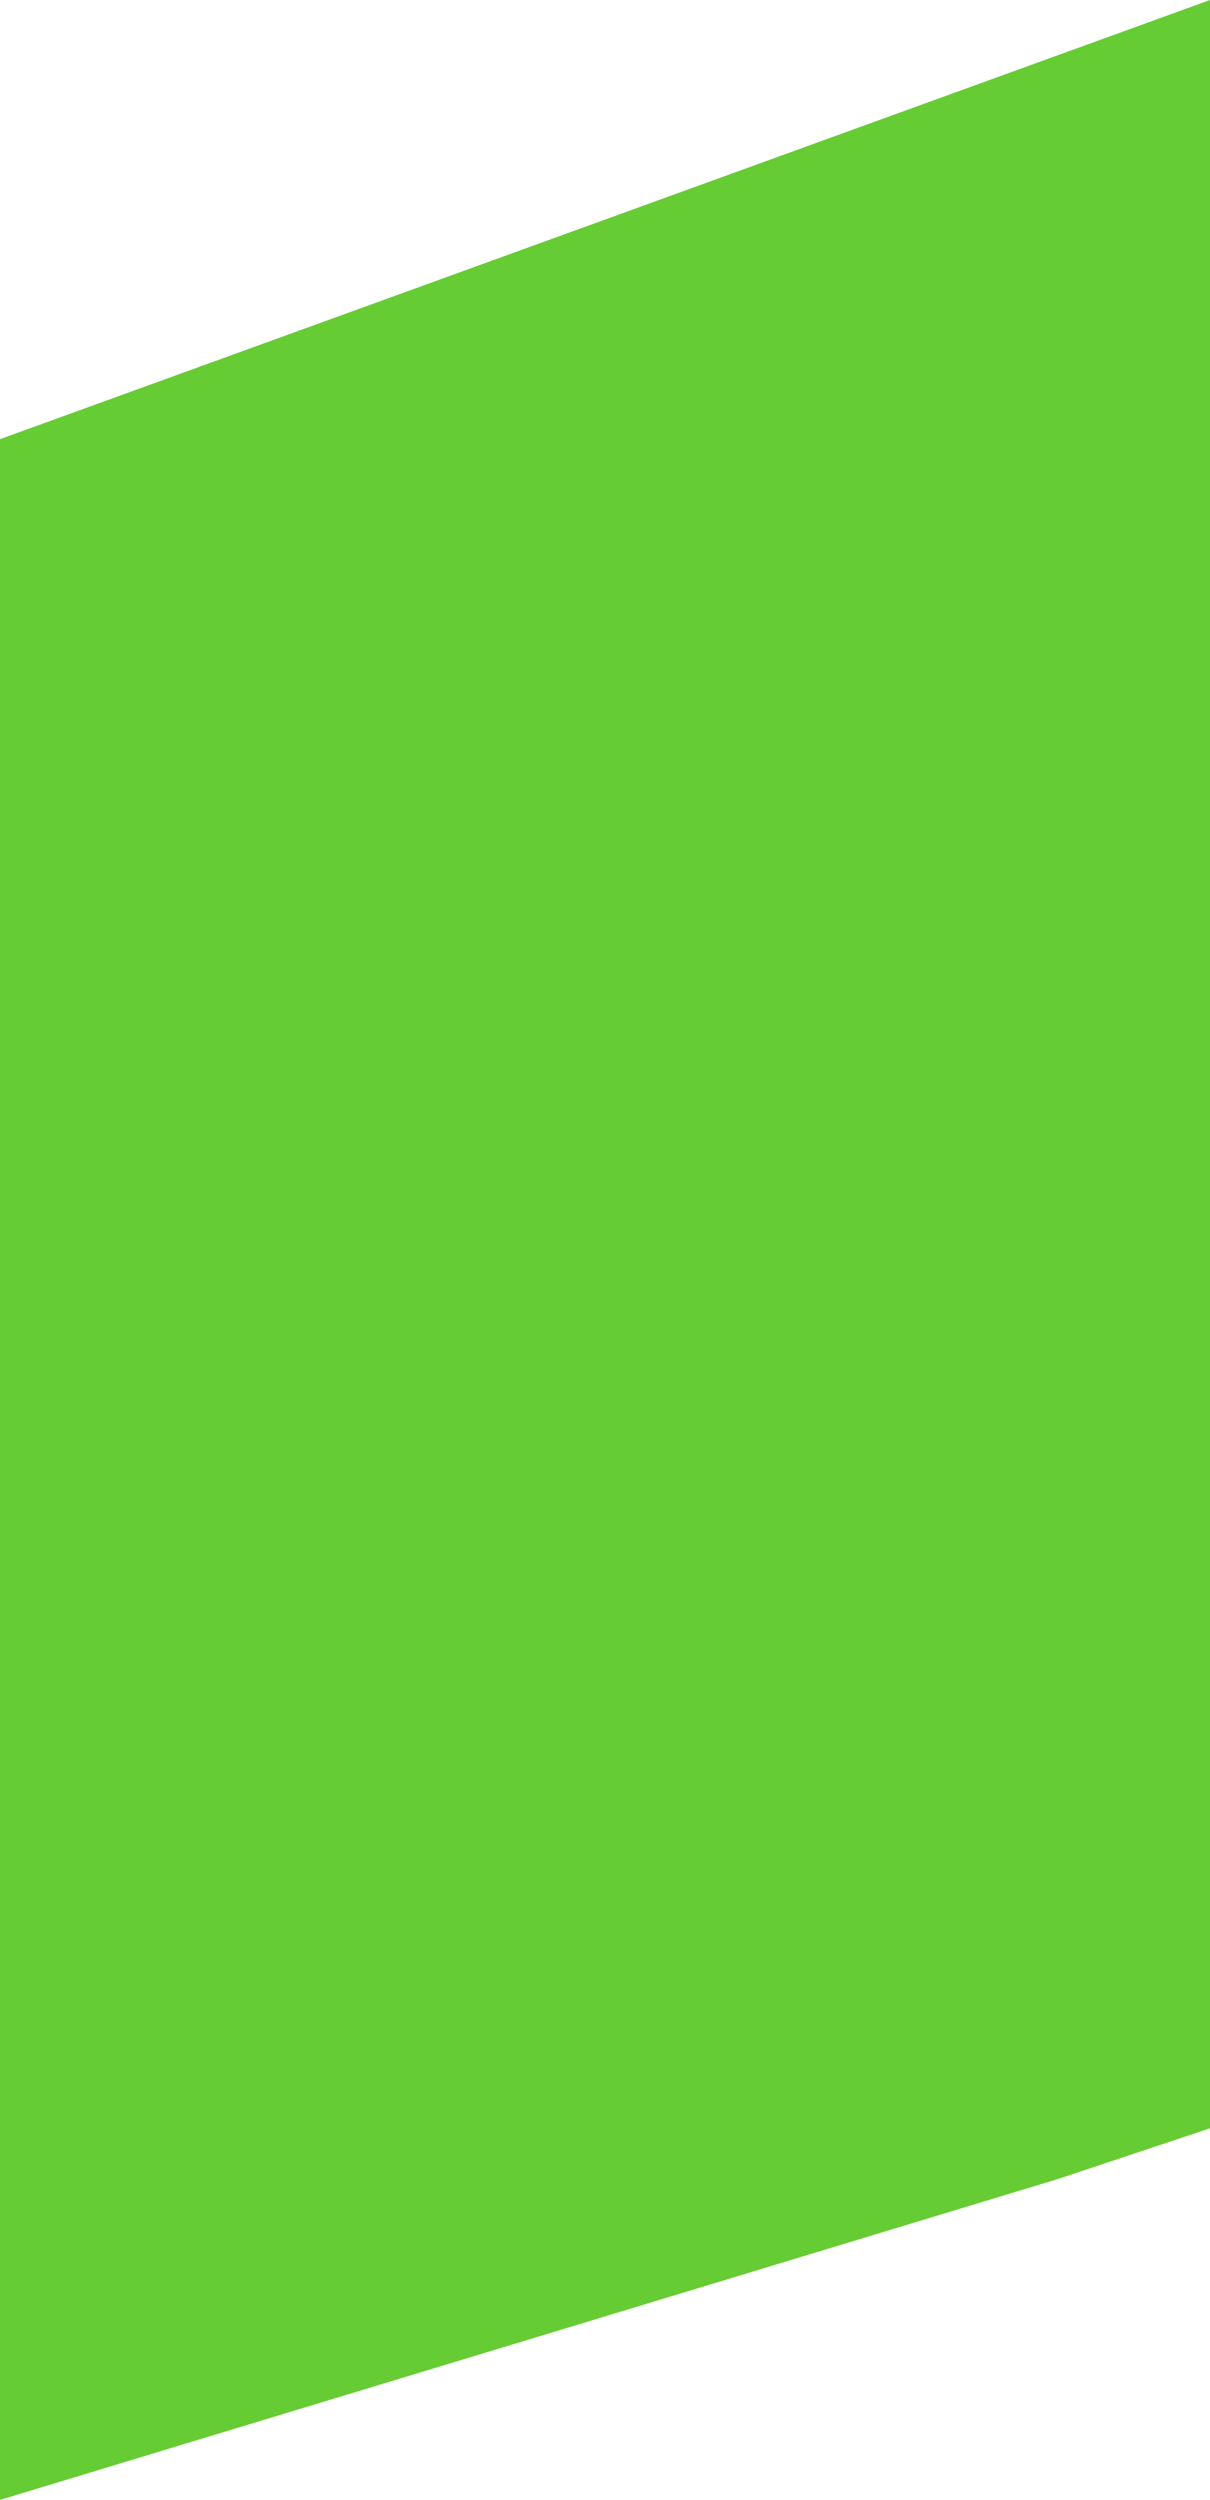 <?xml version="1.0" encoding="UTF-8" standalone="no"?>
<svg xmlns:ffdec="https://www.free-decompiler.com/flash" xmlns:xlink="http://www.w3.org/1999/xlink" ffdec:objectType="shape" height="22.2px" width="10.75px" xmlns="http://www.w3.org/2000/svg">
  <g transform="matrix(1.0, 0.0, 0.0, 1.0, 0.0, 0.0)">
    <path d="M0.0 3.9 L10.75 0.0 10.75 18.9 9.4 19.35 0.0 22.2 0.0 3.9" fill="#66cc33" fill-rule="evenodd" stroke="none"/>
  </g>
</svg>
